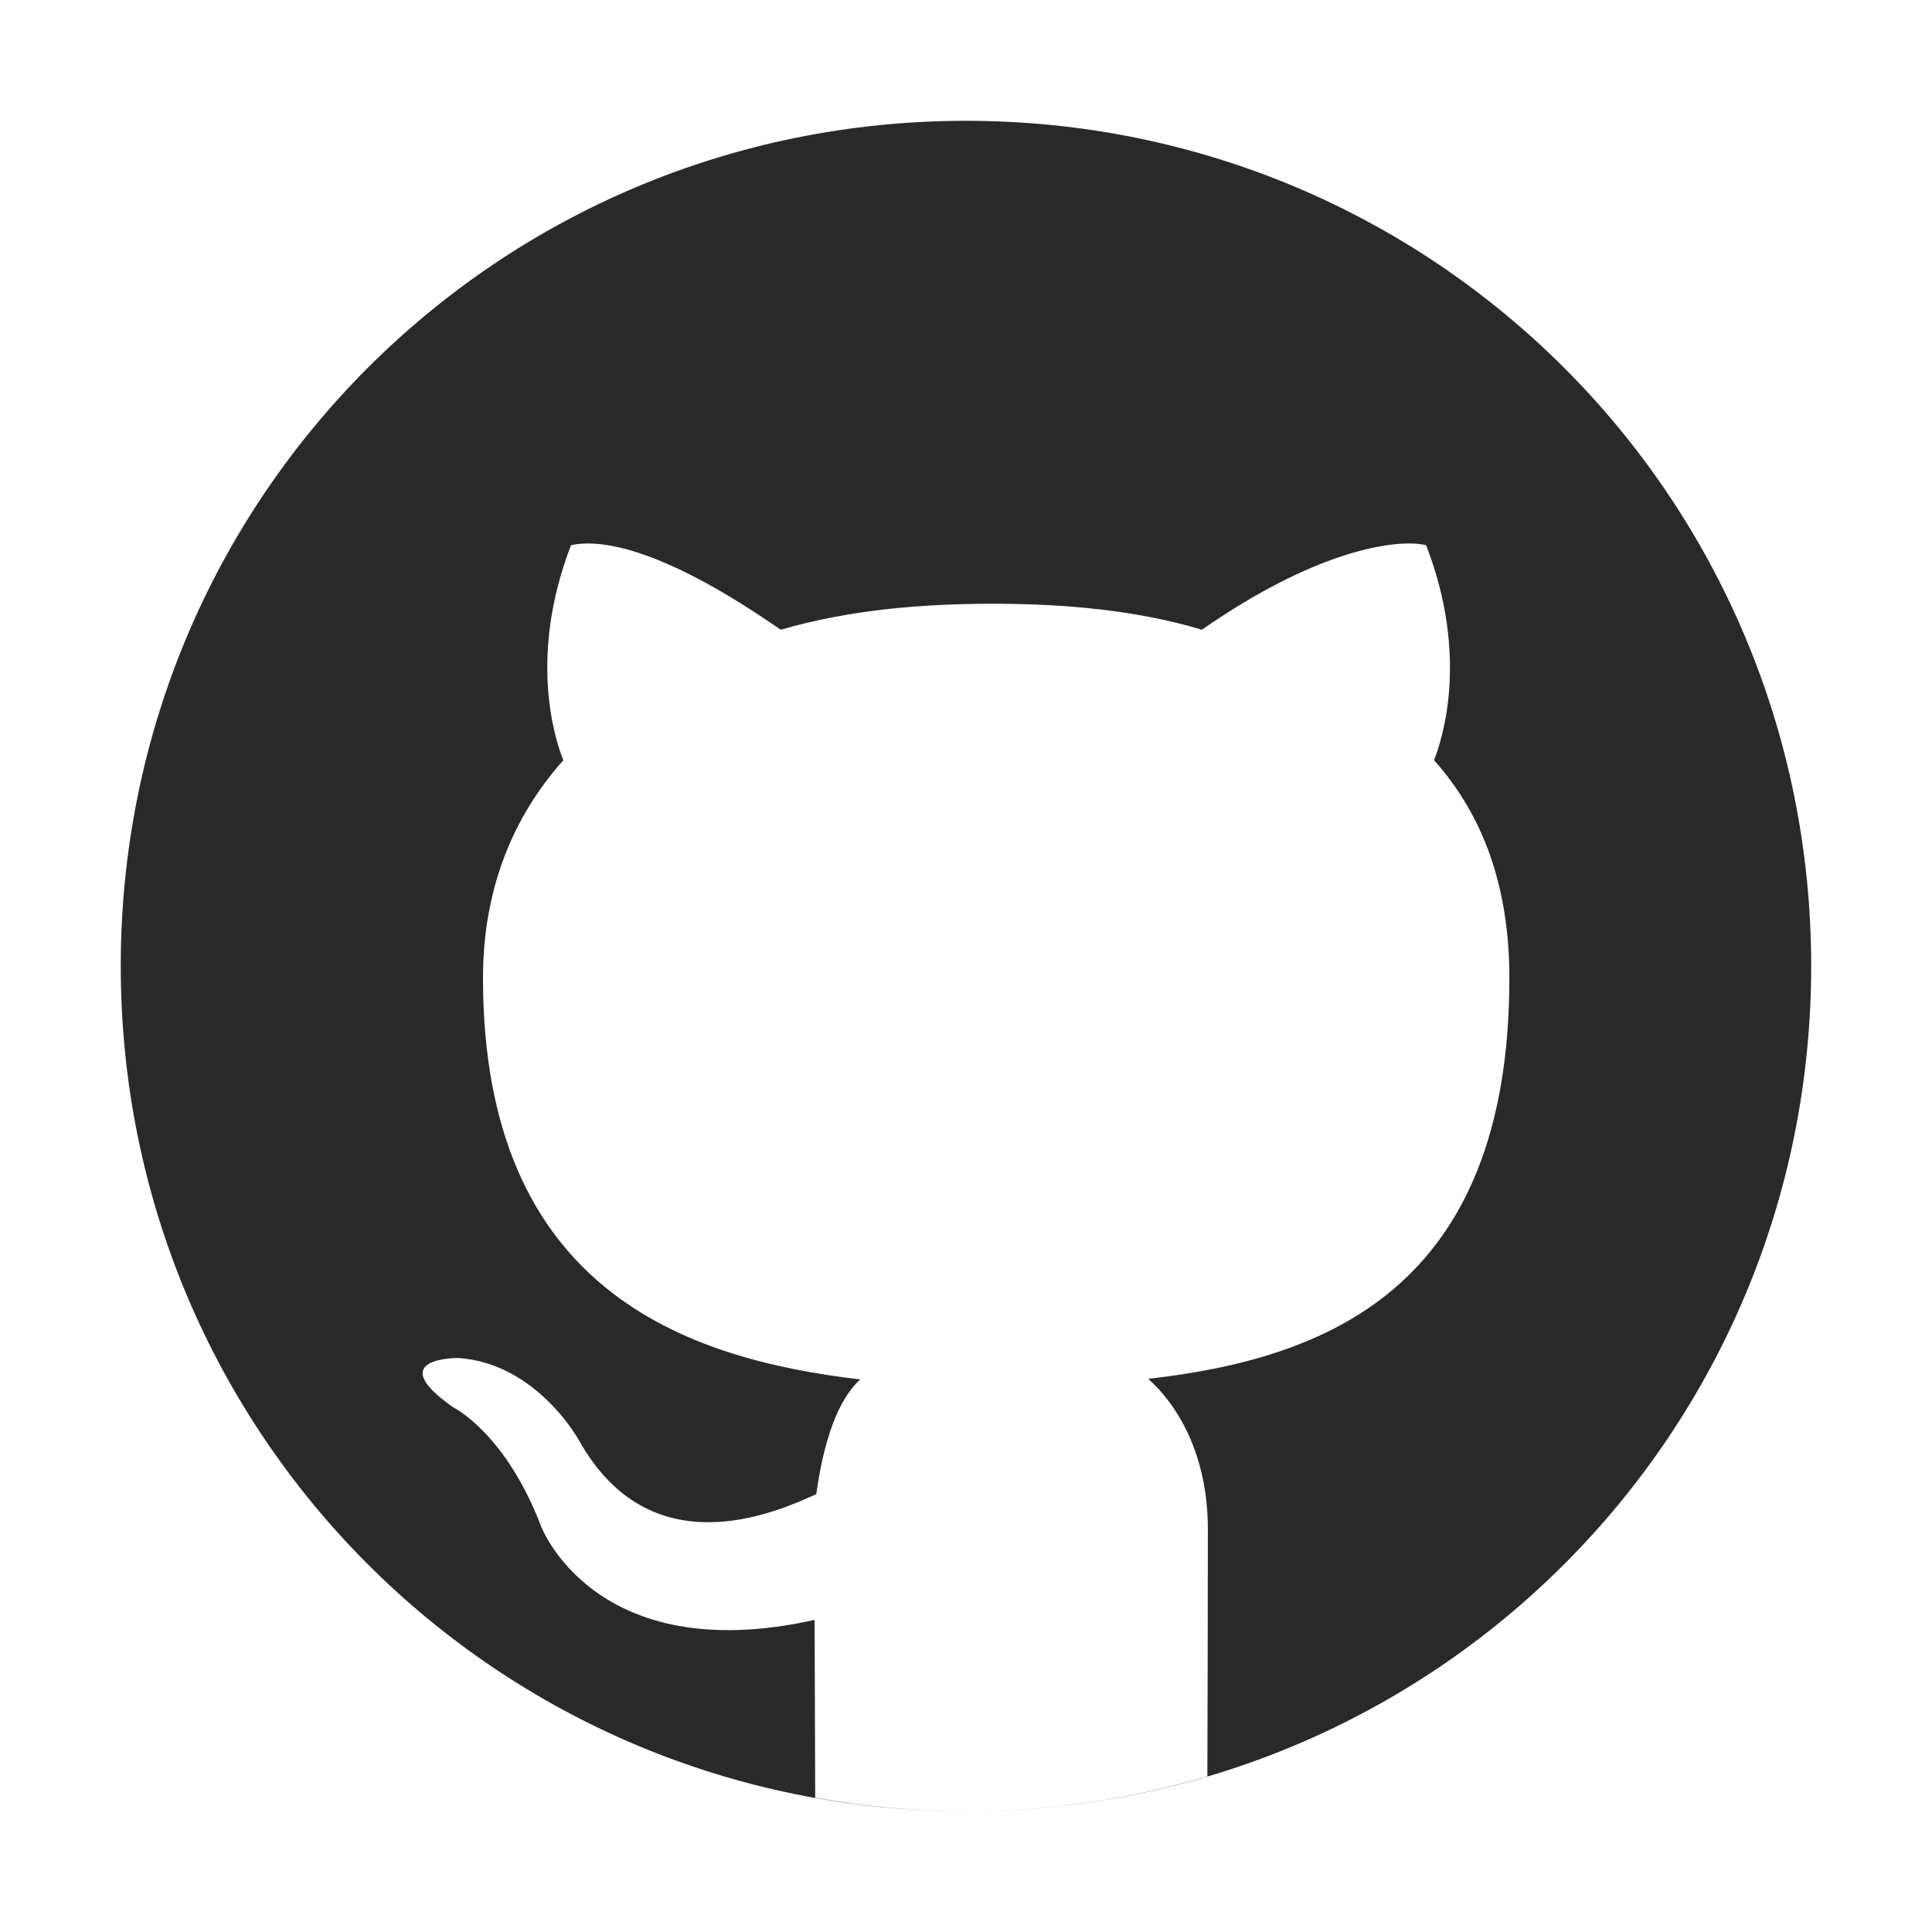 <?xml version="1.0" encoding="UTF-8" standalone="no"?>
<svg
   width="64"
   height="64"
   version="1"
   id="svg12"
   sodipodi:docname="appimagekit-github-desktop.svg"
   inkscape:version="1.1 (1:1.1+202105261517+ce6663b3b7)"
   xmlns:inkscape="http://www.inkscape.org/namespaces/inkscape"
   xmlns:sodipodi="http://sodipodi.sourceforge.net/DTD/sodipodi-0.dtd"
   xmlns="http://www.w3.org/2000/svg"
   xmlns:svg="http://www.w3.org/2000/svg"
   xmlns:rdf="http://www.w3.org/1999/02/22-rdf-syntax-ns#"
   xmlns:cc="http://creativecommons.org/ns#"
   xmlns:dc="http://purl.org/dc/elements/1.1/">
  <defs
     id="defs16">
    <inkscape:path-effect
       effect="powerclip"
       id="path-effect13"
       is_visible="true"
       lpeversion="1"
       inverse="true"
       flatten="false"
       hide_clip="false"
       message="Use fill-rule evenodd on &lt;b&gt;fill and stroke&lt;/b&gt; dialog if no flatten result after convert clip to paths." />
    <clipPath
       clipPathUnits="userSpaceOnUse"
       id="clipPath8">
      <path
         style="display:none;opacity:0.85;fill:#ffffff"
         d="m 46.82,18.006 c -0.852,-0.04 -3.253,0.245 -7.006,2.855 C 37.715,20.228 35.319,19.994 32.82,20 c -2.285,0.005 -4.655,0.193 -6.959,0.861 -3.754,-2.611 -5.672,-2.894 -6.525,-2.854 -0.284,0.013 -0.422,0.057 -0.422,0.057 -1.427,3.702 -0.524,6.441 -0.254,7.121 C 16.984,27.065 16,29.464 16,32.4 c 0,10.307 6.679,12.616 12.498,13.295 -0.748,0.672 -1.219,2.062 -1.457,3.799 -1.493,0.689 -5.498,2.374 -7.836,-1.736 0,0 -1.383,-2.584 -4.014,-2.773 0,0 -2.557,-0.033 -0.178,1.635 0,0 1.718,0.828 2.91,3.936 0,0 1.771,4.73 9.061,3.105 0.007,1.262 0.013,3.615 0.02,5.891 C 28.625,59.841 30.293,60 32,60 c 2.782,0 5.463,-0.408 7.996,-1.156 0.007,-2.775 0.016,-6.052 0.016,-8.188 0,-2.508 -1.037,-4.15 -1.977,-4.98 C 43.872,45.01 50,42.734 50,32.4 c 0,-2.936 -0.816,-5.338 -2.496,-7.217 0.269,-0.68 1.171,-3.417 -0.26,-7.119 0,0 -0.138,-0.045 -0.422,-0.059 z"
         id="path11" />
      <path
         id="lpe_path-effect13"
         style="opacity:0.85;fill:#ffffff"
         class="powerclip"
         d="M -1,-0.998 H 64.998 V 65 H -1 Z M 46.82,18.006 c -0.852,-0.04 -3.253,0.245 -7.006,2.855 C 37.715,20.228 35.319,19.994 32.82,20 c -2.285,0.005 -4.655,0.193 -6.959,0.861 -3.754,-2.611 -5.672,-2.894 -6.525,-2.854 -0.284,0.013 -0.422,0.057 -0.422,0.057 -1.427,3.702 -0.524,6.441 -0.254,7.121 C 16.984,27.065 16,29.464 16,32.4 c 0,10.307 6.679,12.616 12.498,13.295 -0.748,0.672 -1.219,2.062 -1.457,3.799 -1.493,0.689 -5.498,2.374 -7.836,-1.736 0,0 -1.383,-2.584 -4.014,-2.773 0,0 -2.557,-0.033 -0.178,1.635 0,0 1.718,0.828 2.91,3.936 0,0 1.771,4.73 9.061,3.105 0.007,1.262 0.013,3.615 0.02,5.891 C 28.625,59.841 30.293,60 32,60 c 2.782,0 5.463,-0.408 7.996,-1.156 0.007,-2.775 0.016,-6.052 0.016,-8.188 0,-2.508 -1.037,-4.15 -1.977,-4.98 C 43.872,45.01 50,42.734 50,32.4 c 0,-2.936 -0.816,-5.338 -2.496,-7.217 0.269,-0.68 1.171,-3.417 -0.26,-7.119 0,0 -0.138,-0.045 -0.422,-0.059 z" />
    </clipPath>
  </defs>
  <sodipodi:namedview
     pagecolor="#ffffff"
     bordercolor="#666666"
     borderopacity="1"
     objecttolerance="10"
     gridtolerance="10"
     guidetolerance="10"
     inkscape:pageopacity="0"
     inkscape:pageshadow="2"
     inkscape:window-width="1230"
     inkscape:window-height="928"
     id="namedview14"
     showgrid="false"
     inkscape:zoom="12.890625"
     inkscape:cx="32"
     inkscape:cy="32"
     inkscape:window-x="0"
     inkscape:window-y="0"
     inkscape:window-maximized="0"
     inkscape:current-layer="svg12"
     inkscape:pagecheckerboard="0" />
  <path
     style="fill:#29292a"
     d="m 59.998,32.001 c 0,-15.512 -12.488,-27.999 -27.999,-27.999 -15.512,0 -27.999,12.488 -27.999,27.999 0,15.512 12.488,27.999 27.999,27.999 15.512,0 27.999,-12.488 27.999,-27.999 z"
     id="path4"
     clip-path="url(#clipPath8)"
     inkscape:path-effect="#path-effect13"
     inkscape:original-d="m 59.998401,32.000856 c 0,-15.511557 -12.487644,-27.9992001 -27.999201,-27.9992001 -15.511557,0 -27.9992006,12.4876431 -27.9992006,27.9992001 0,15.511558 12.4876436,27.999201 27.9992006,27.999201 15.511557,0 27.999201,-12.487643 27.999201,-27.999201 z" />
</svg>
